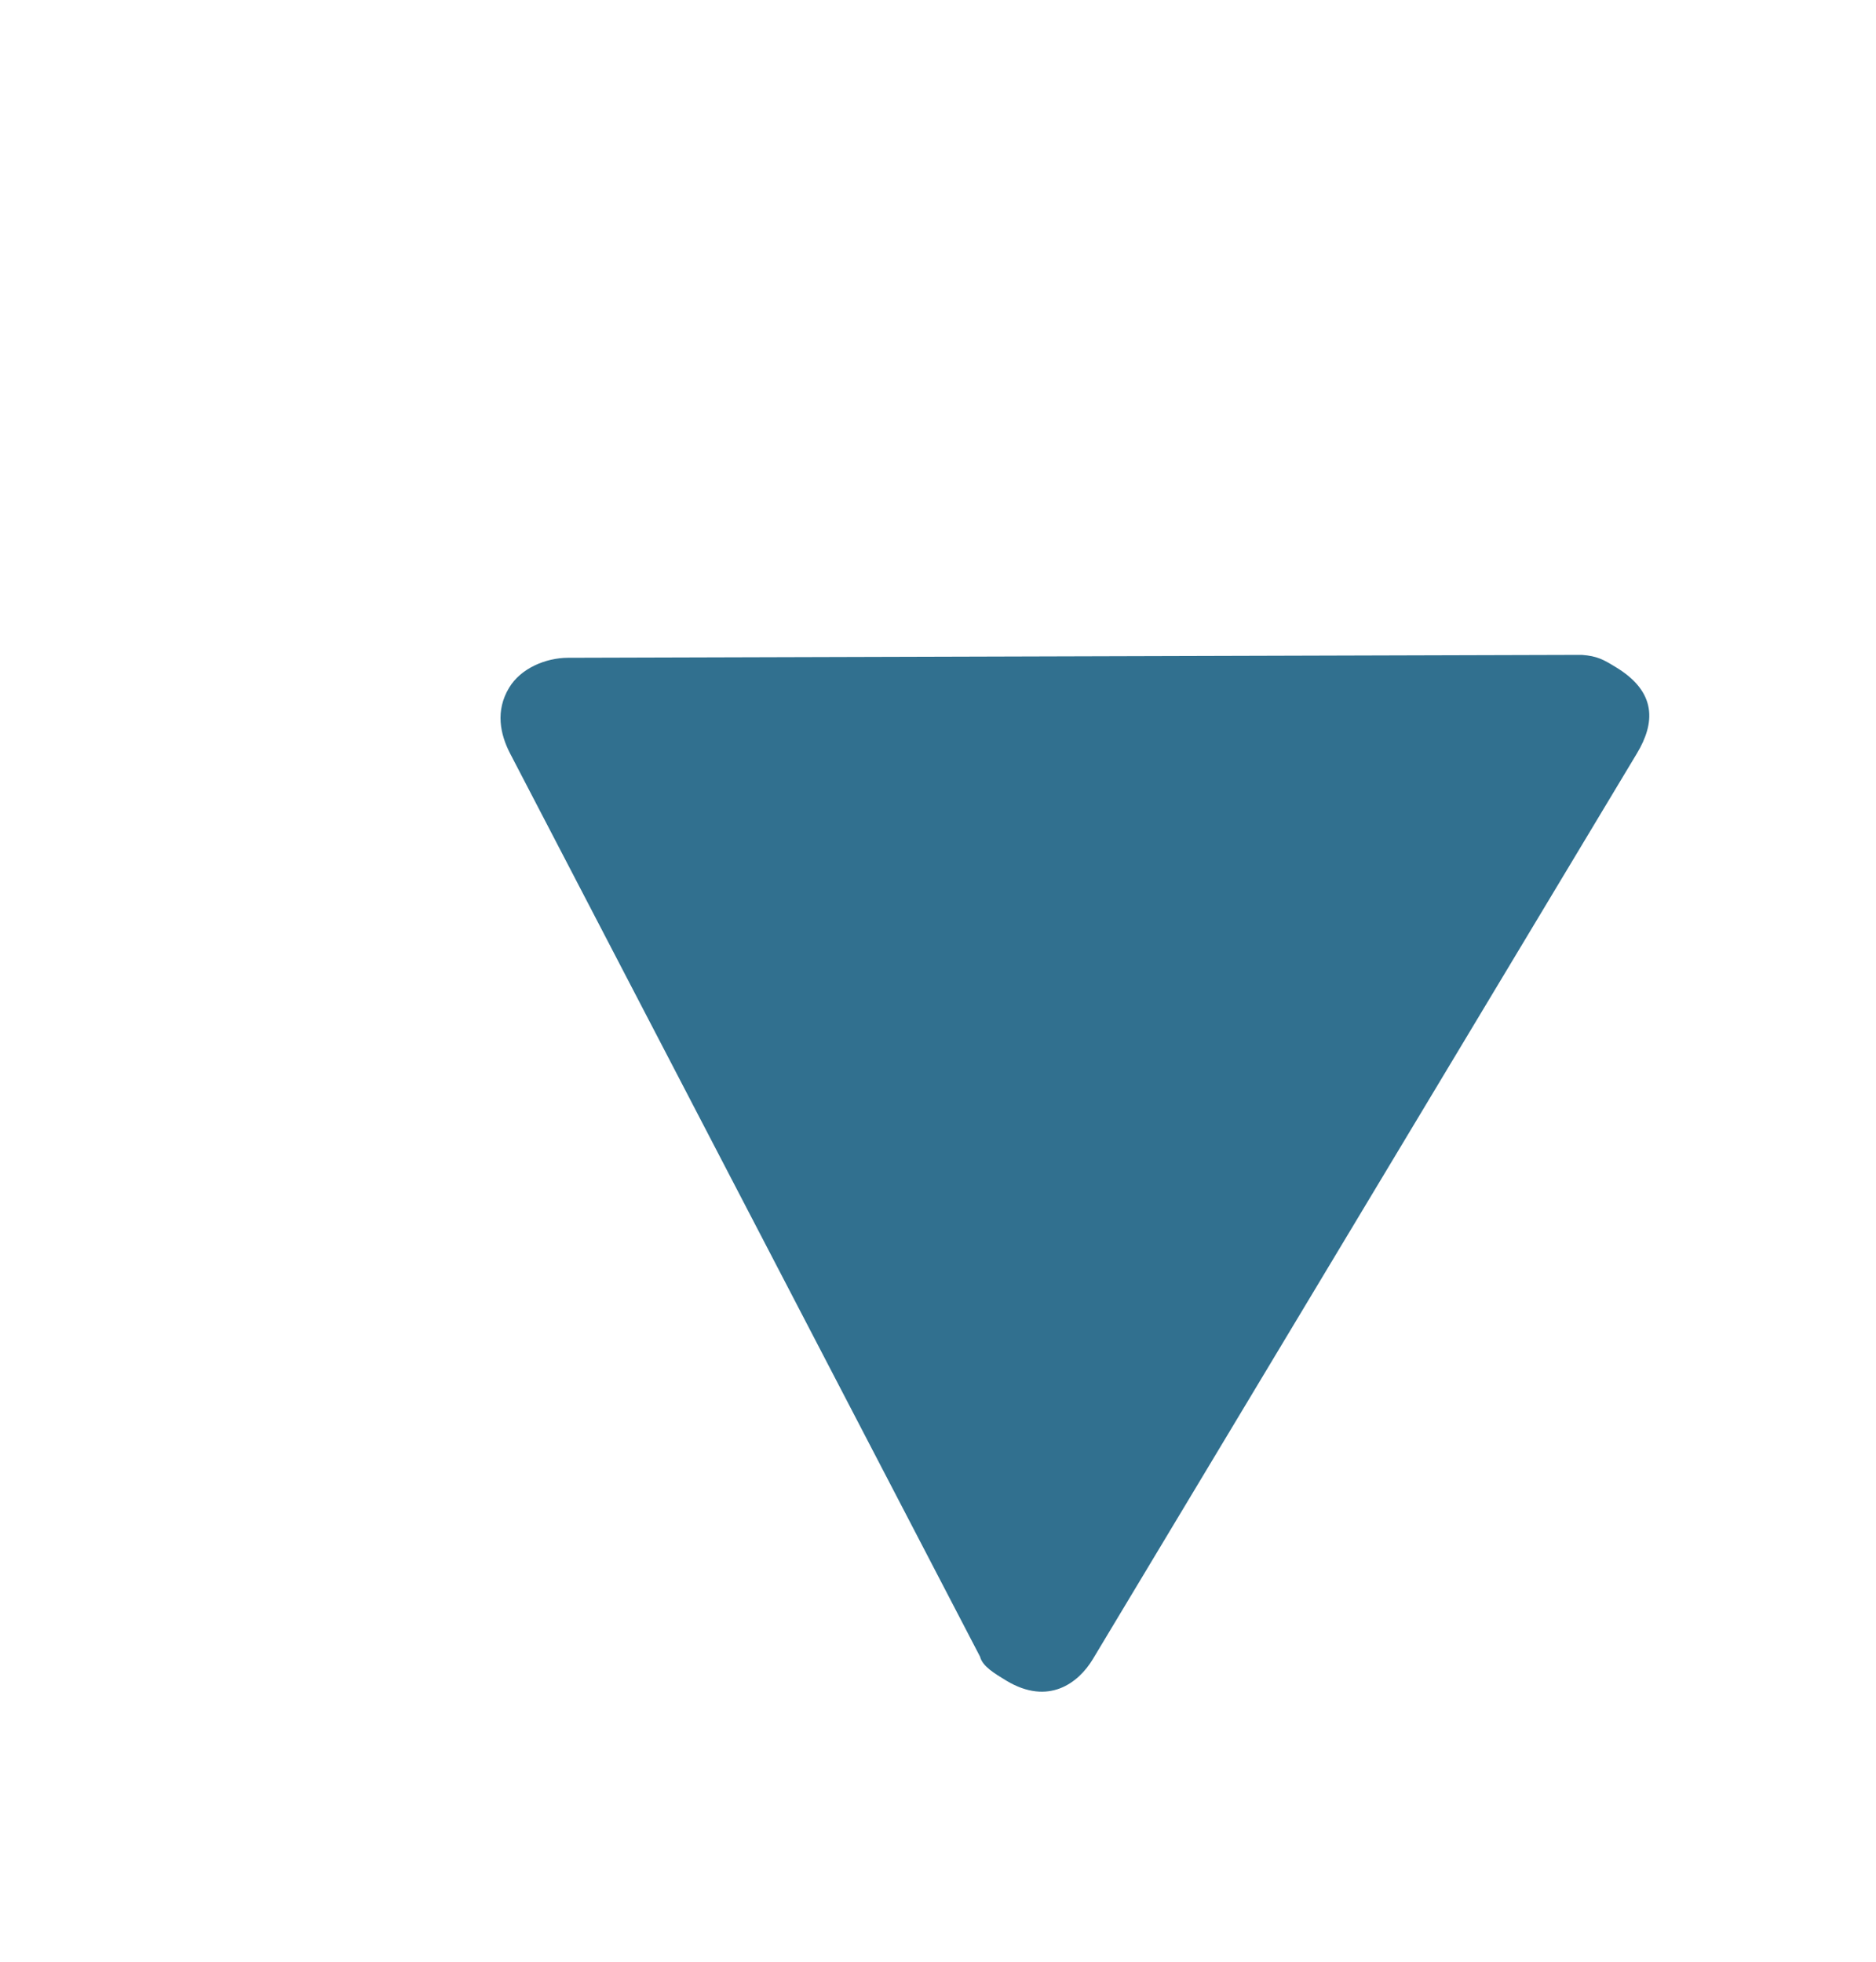 <svg width="22" height="23" viewBox="0 0 22 23" fill="none" xmlns="http://www.w3.org/2000/svg">
<g clip-path="url(#clip0)">
<path d="M5.97 8.064C5.808 8.333 5.864 8.608 5.984 8.838L11.493 19.423C11.521 19.536 11.662 19.62 11.802 19.705C12.295 20.001 12.647 19.733 12.816 19.452L19.197 8.832C19.408 8.48 19.437 8.115 18.944 7.819C18.804 7.734 18.733 7.692 18.55 7.678L6.66 7.712C6.4 7.713 6.107 7.835 5.97 8.064Z" fill="#31708F"/>
</g>
<defs>
<clipPath id="clip0">
<rect width="16" height="16" fill="white" transform="translate(0 13.857) rotate(-59)"/>
</clipPath>
</defs>
</svg>
